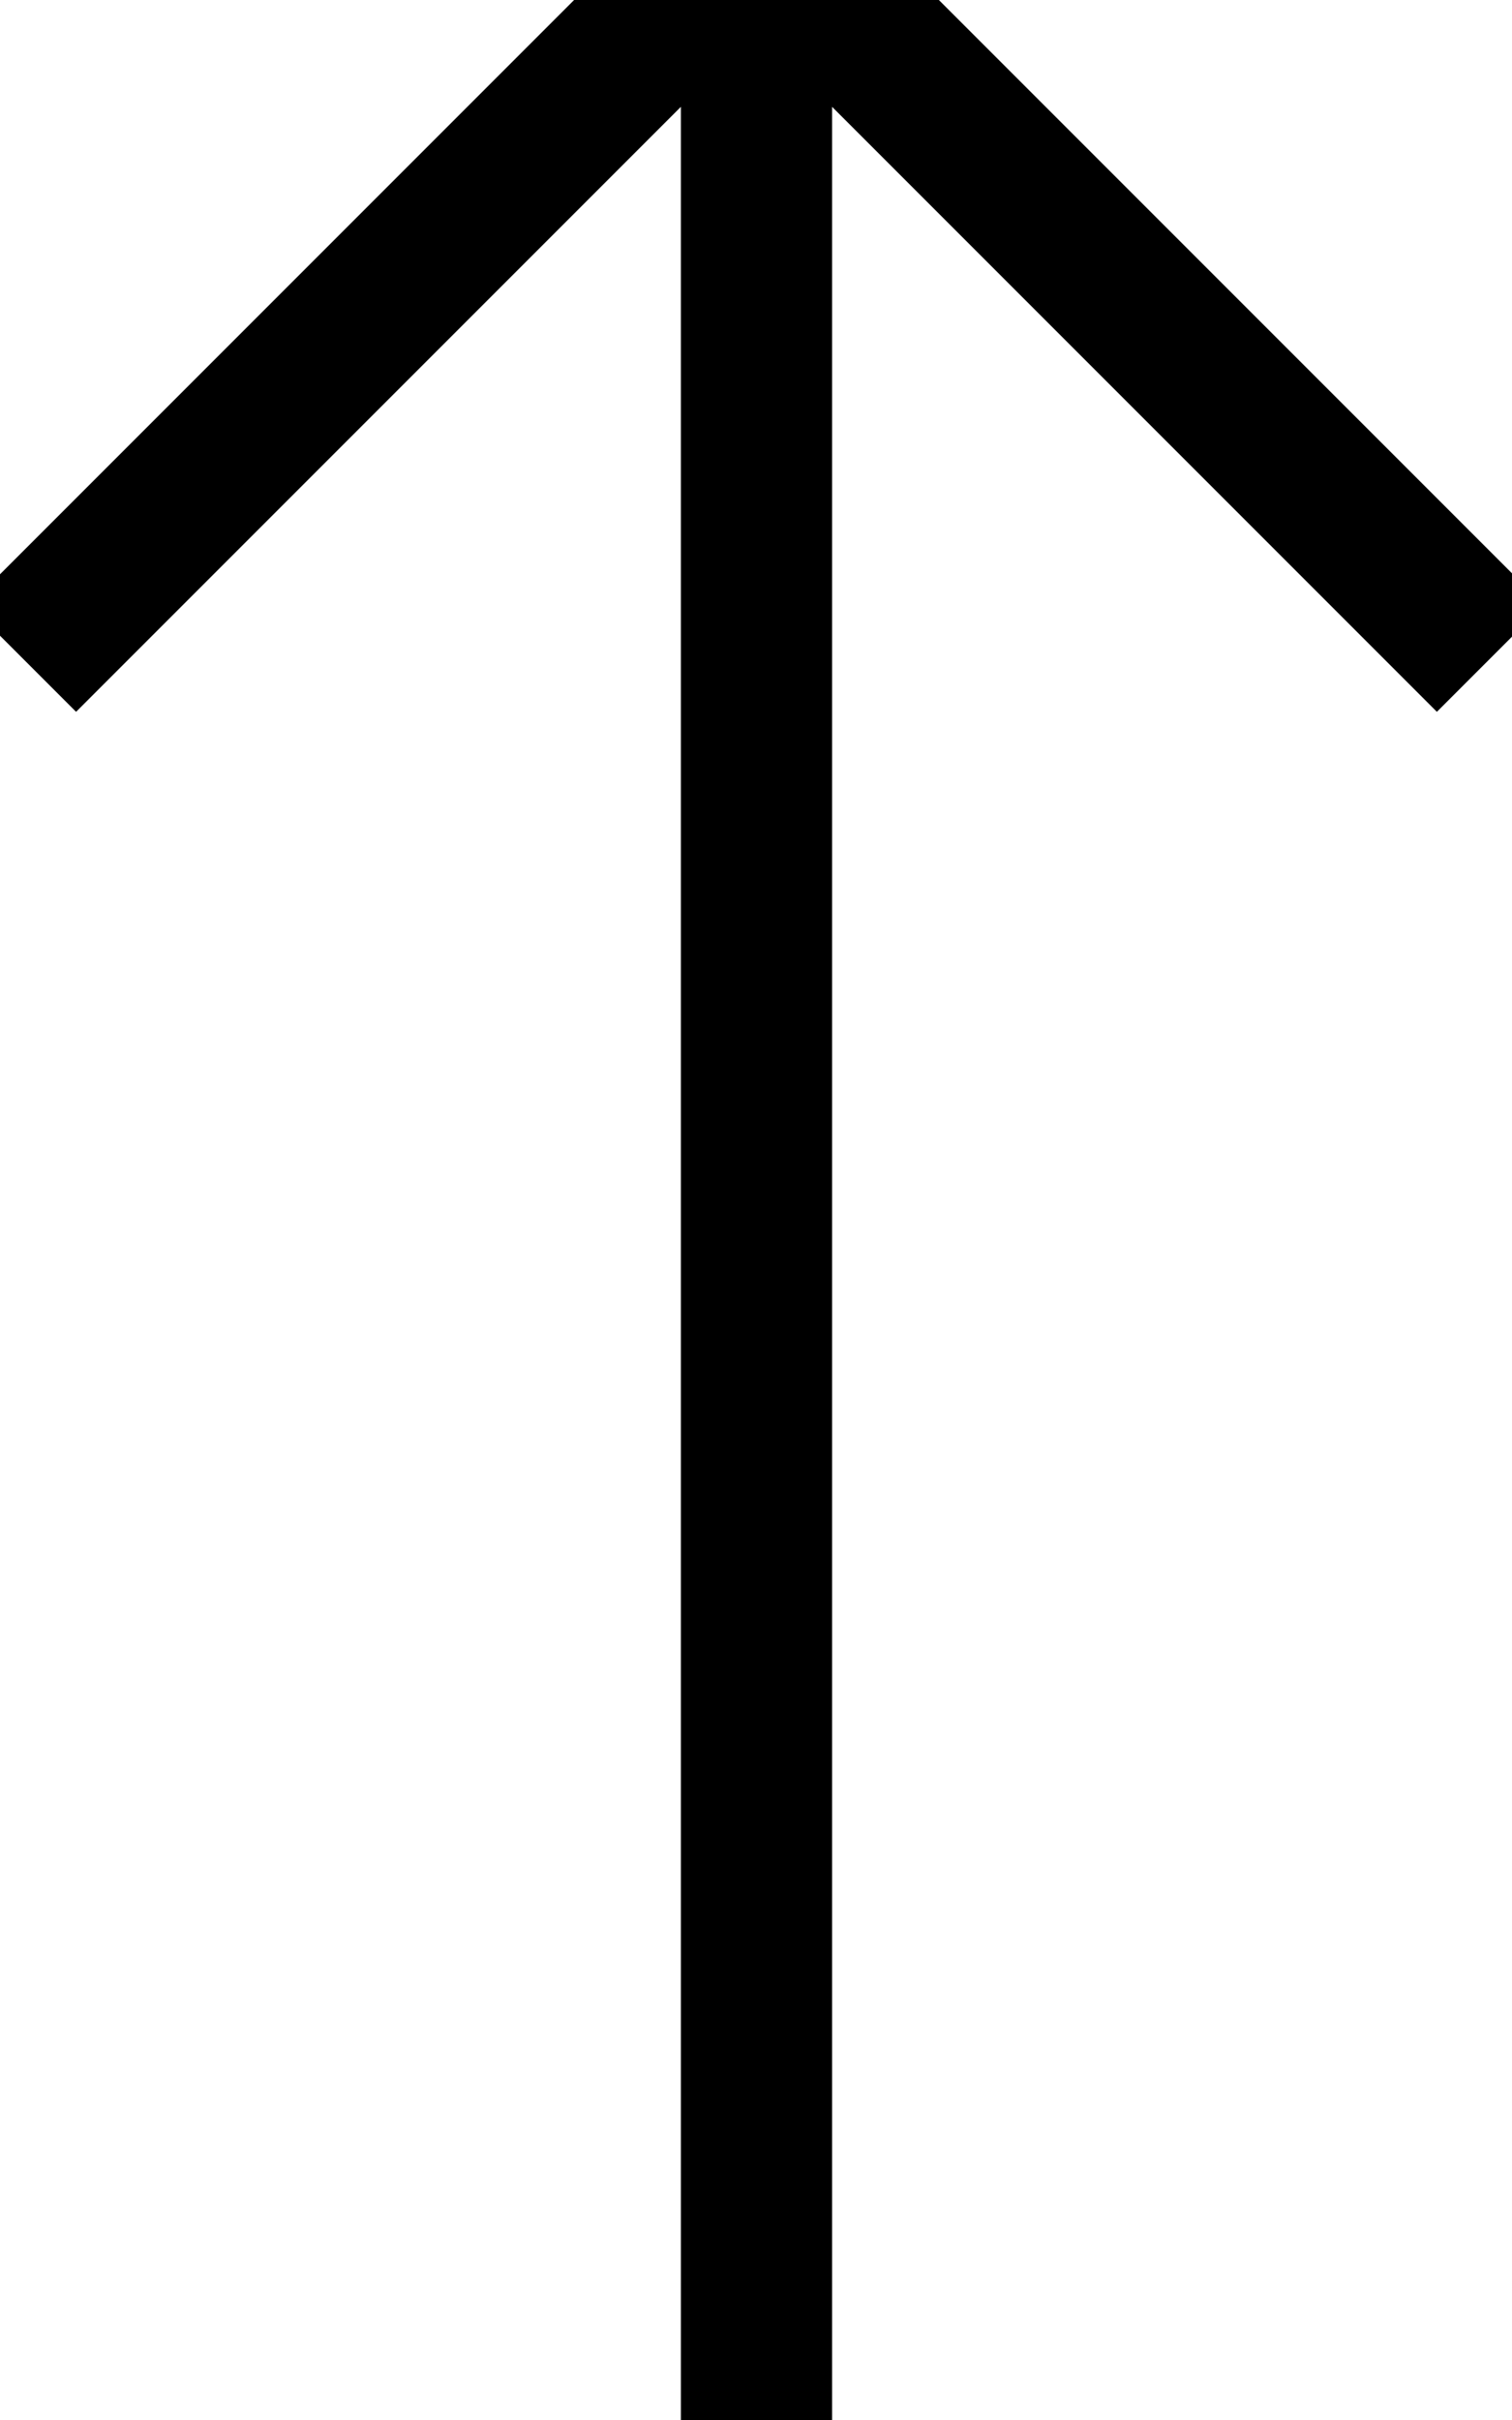 <svg xmlns="http://www.w3.org/2000/svg" viewBox="0 0 320 512"><!--! Font Awesome Pro 7.0.0 by @fontawesome - https://fontawesome.com License - https://fontawesome.com/license (Commercial License) Copyright 2025 Fonticons, Inc. --><path opacity=".4" fill="currentColor" d=""/><path fill="currentColor" d="M171.4-27.3l-11.3-11.3-11.3 11.3-144 144-11.3 11.3 22.6 22.6 11.3-11.3 116.7-116.7 0 521.4 32 0 0-521.4 116.7 116.7 11.3 11.3 22.6-22.6-11.3-11.3-144-144z"/></svg>